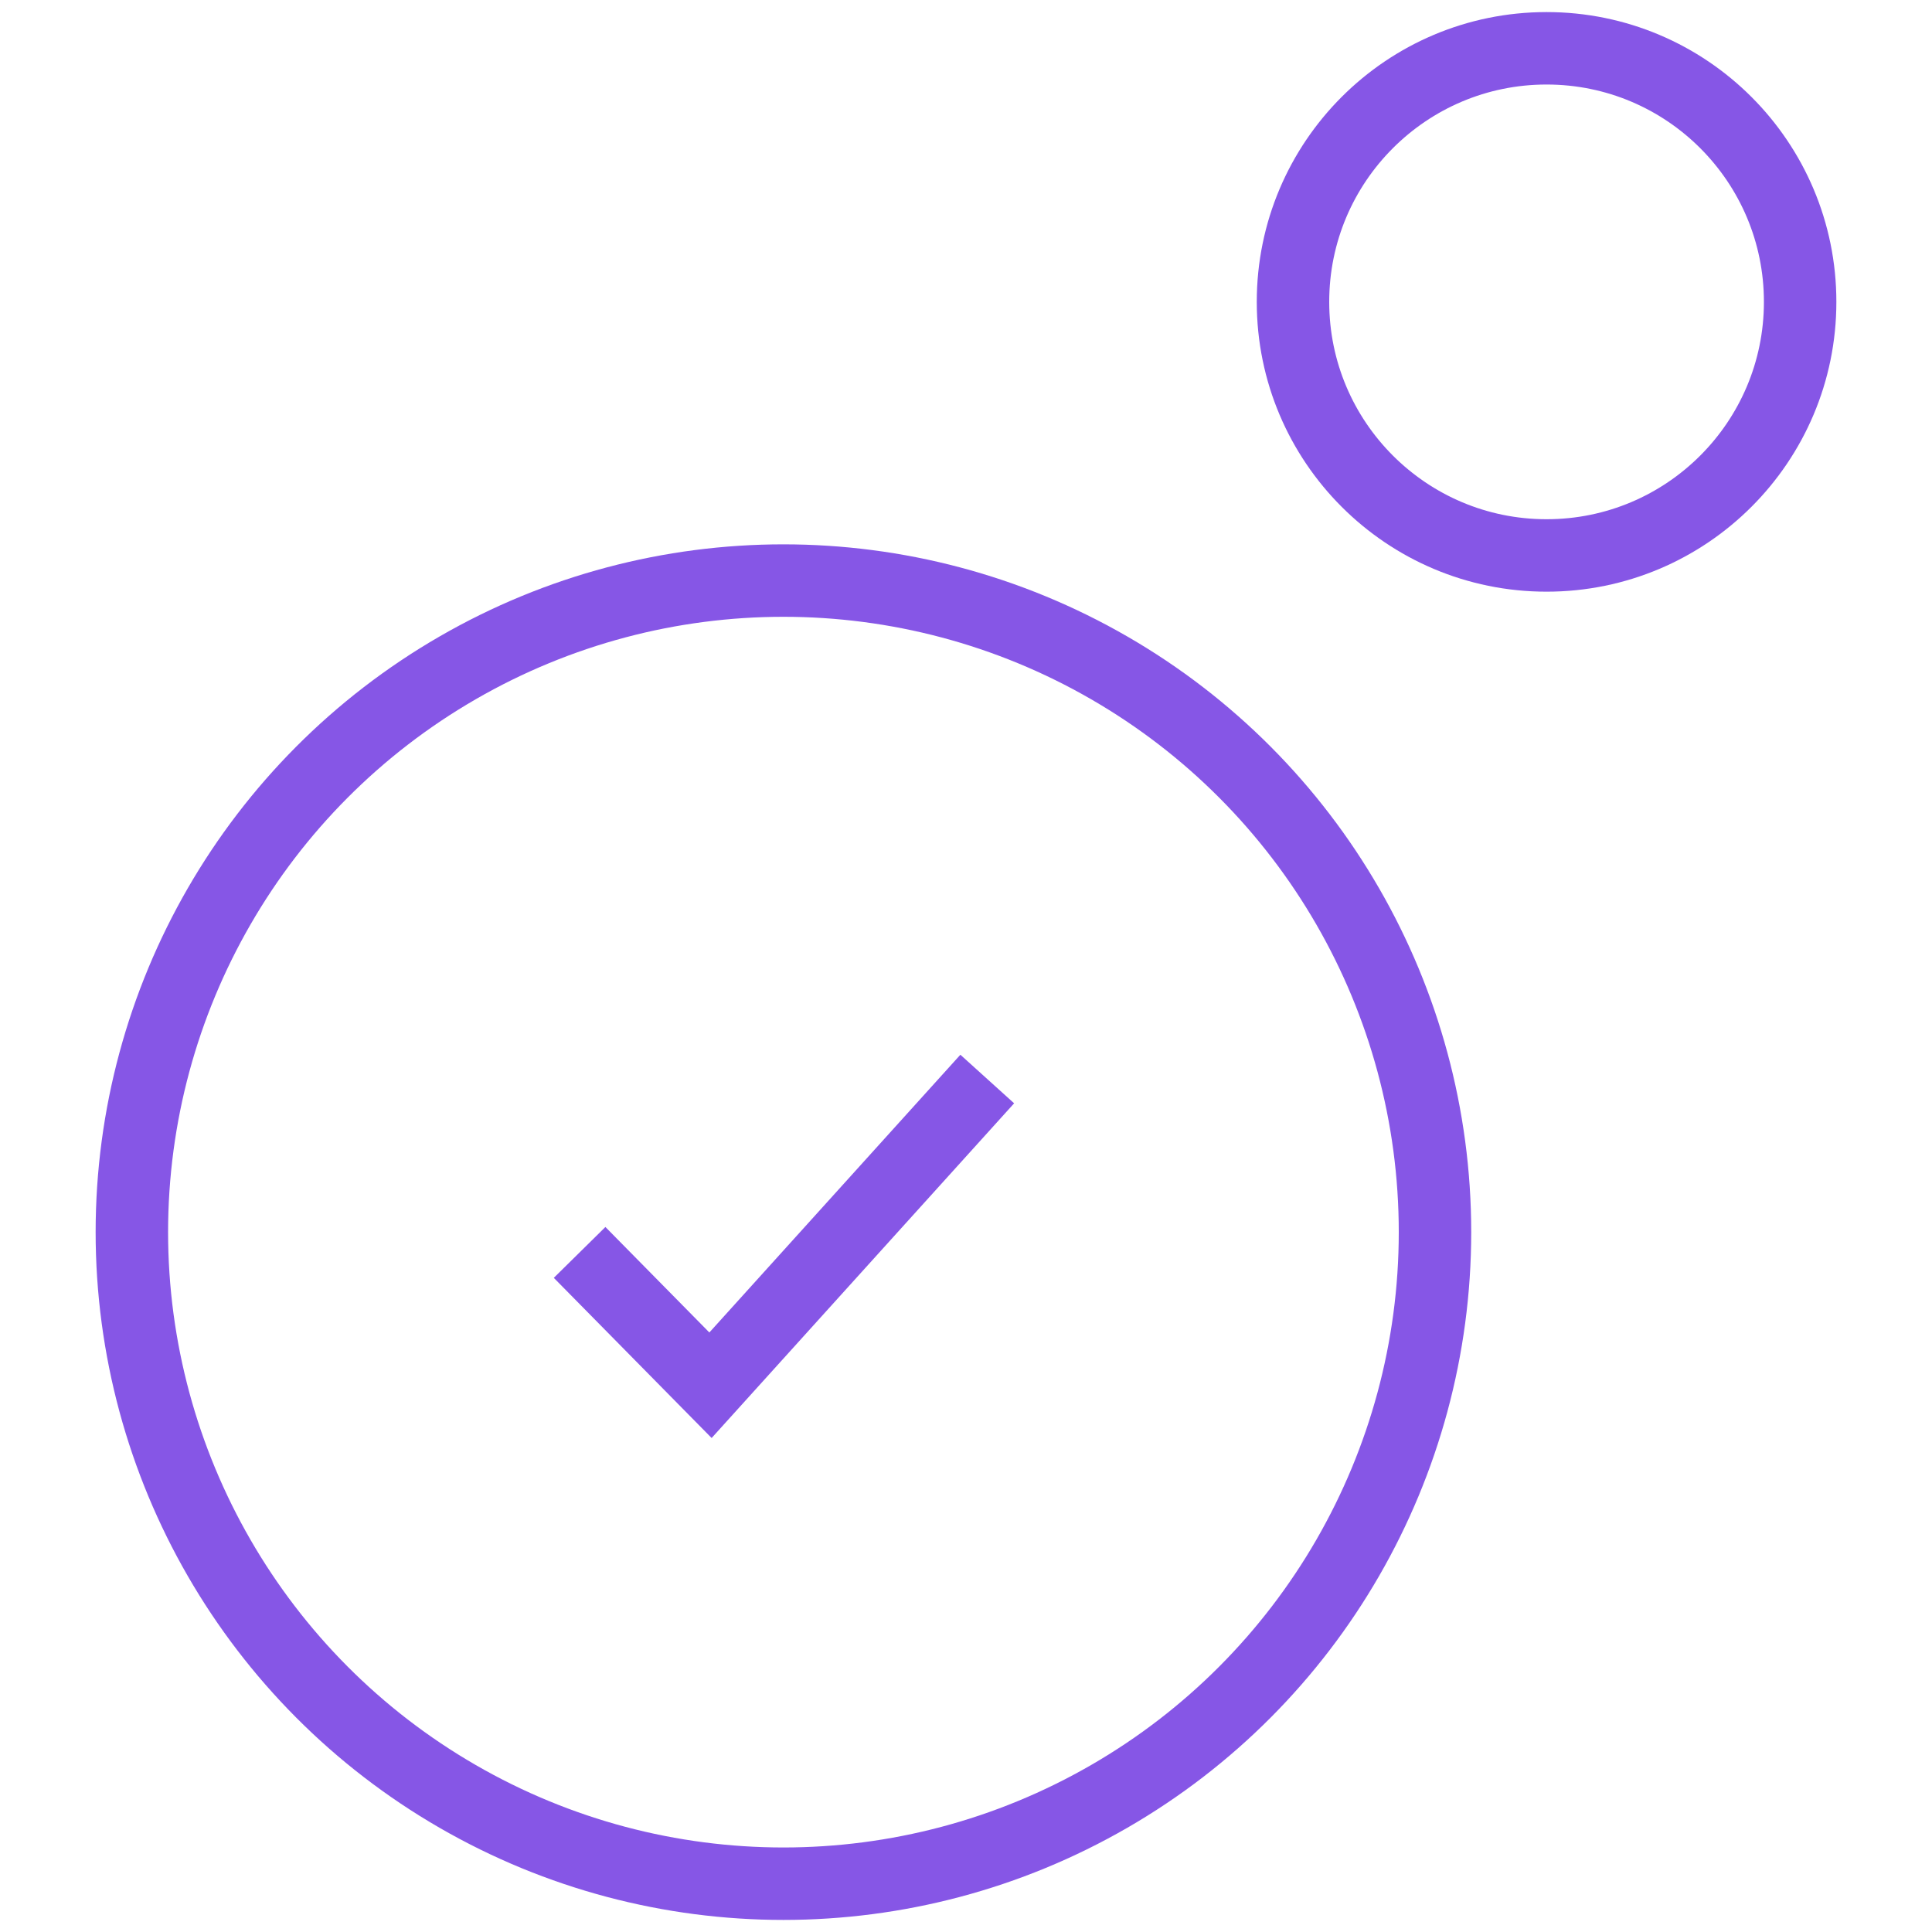 <svg id="Layer_1" data-name="Layer 1" xmlns="http://www.w3.org/2000/svg" viewBox="0 0 40 40"><g id="Group_766" data-name="Group 766"><g id="Group_765" data-name="Group 765"><circle id="Ellipse_136" data-name="Ellipse 136" cx="16.22" cy="25.51" r="13.49" fill="none" stroke="#8656e6" stroke-width="1.5"/><circle id="Ellipse_137" data-name="Ellipse 137" cx="32.02" cy="6.25" r="5.25" fill="none" stroke="#8656e6" stroke-width="1.5"/></g><path id="Path_739" data-name="Path 739" d="M12,25.93l2.71,2.75,5.73-6.34" fill="none" stroke="#8656e6" stroke-width="1.5"/></g></svg>